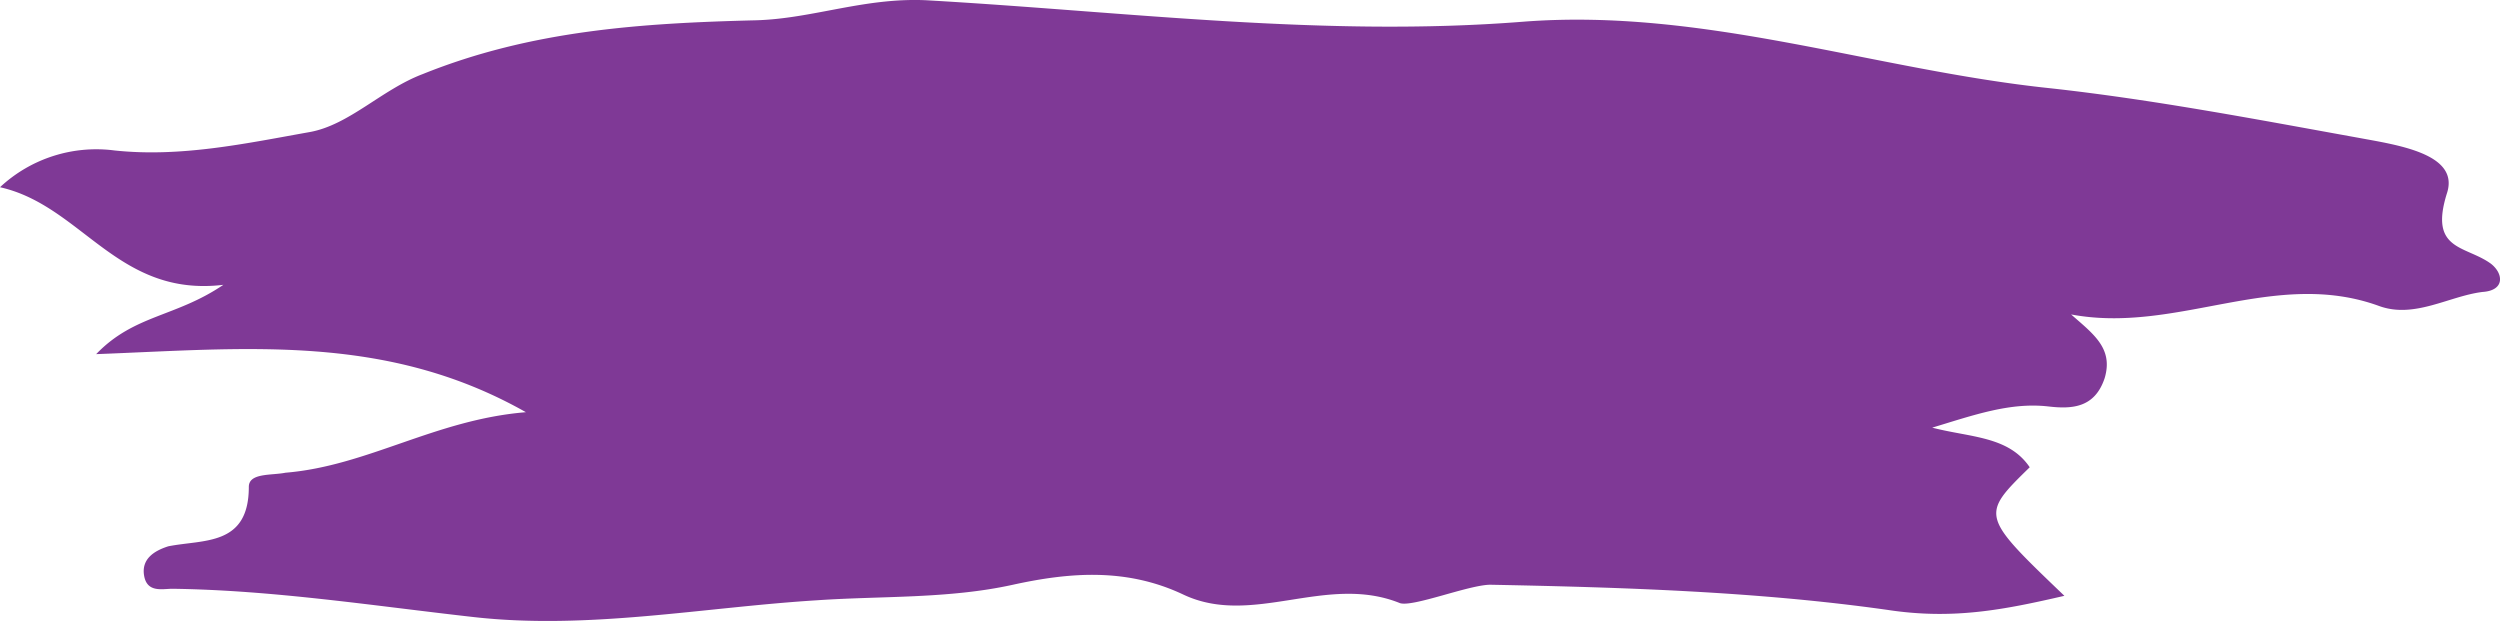 <svg xmlns="http://www.w3.org/2000/svg" viewBox="0 0 297.91 74.01"><defs><style>.cls-1{fill:#7f3996;}</style></defs><g id="Calque_2" data-name="Calque 2"><g id="Calque_1-2" data-name="Calque 1"><path class="cls-1" d="M62.67,49.12C46,39.68,29.31,41.53,11.46,42.2c4.54-4.72,9.43-4.38,15.16-8.26C14,35.46,9.77,24.5,0,22.31a16.82,16.82,0,0,1,13.65-4.38c7.91.84,15.66-.84,23.24-2.19,4.72-.84,8.59-5.06,13.48-6.91C63.34,3.6,76.48,2.76,90,2.42c6.9-.17,13.3-2.86,20.89-2.36,23.41,1.35,47,4.39,70.58,2.53C203,.91,223.37,8.32,244.26,10.51c12.3,1.35,24.6,3.71,36.73,5.9,4.54.85,12.12,1.86,10.61,6.58-2.19,6.91,2.19,6.23,5.22,8.43,1.52,1.18,1.69,3.2-1,3.37-4,.5-8.09,3.2-12.3,1.68-12.46-4.55-24.09,3.37-36.72,1,2.69,2.36,5.05,4.05,4,7.59-1.18,3.54-3.87,3.71-6.74,3.37-4.54-.5-8.76,1-13.81,2.53,4.55,1.18,9.1,1,11.62,4.72C236,61.42,236,61.42,246,71c-7.25,1.68-13.31,2.86-21.06,1.68-15.5-2.19-31.5-2.69-47.34-3-2.52,0-9.26,2.7-10.78,2.19-8.76-3.54-17.52,2.87-25.77-1-6.74-3.2-13.48-2.7-20.39-1.18C113,71.37,105.12,71,97.37,71.53c-13.65.85-27.29,3.54-40.94,2-12-1.35-23.92-3.21-35.88-3.37-1.18,0-3,.5-3.37-1.52s1.18-3,2.87-3.54c4.21-.84,9.6,0,9.6-7.08,0-1.69,2.69-1.35,4.38-1.69C43.8,55.52,51.88,50,62.67,49.12Z"/></g></g></svg>
